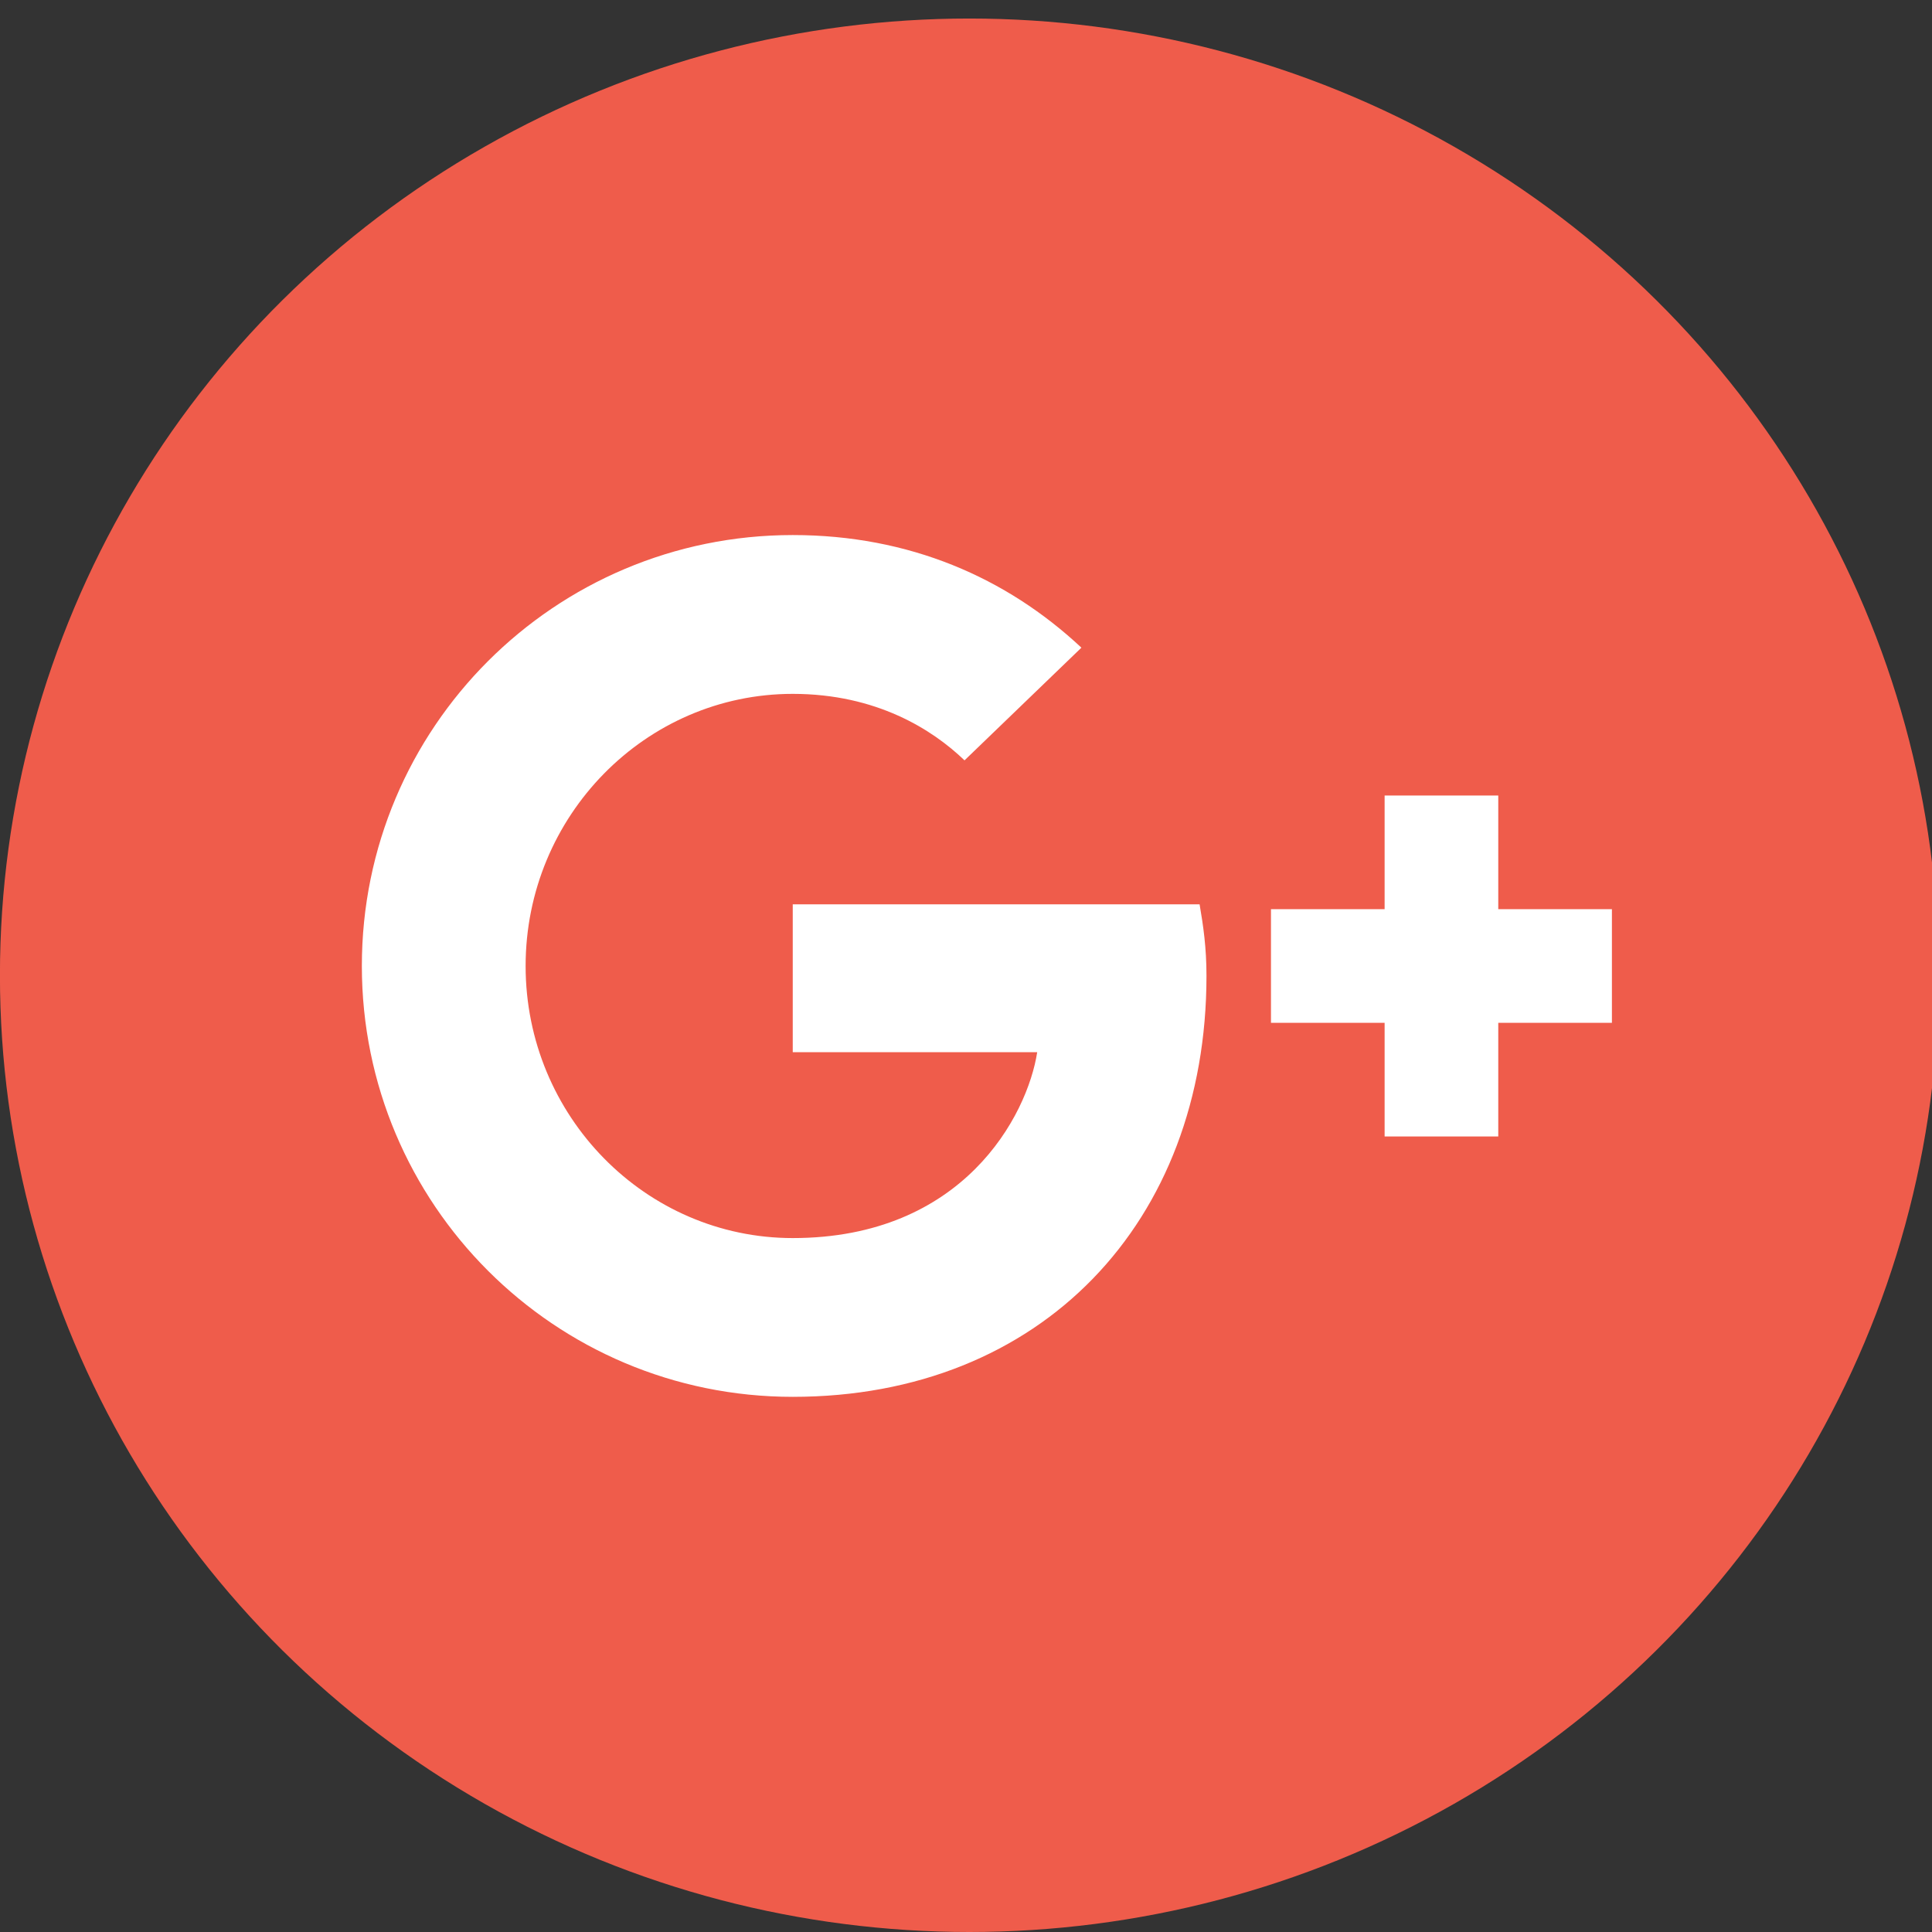 <?xml version="1.0" encoding="utf-8"?>
<!-- Generator: Adobe Illustrator 16.0.2, SVG Export Plug-In . SVG Version: 6.00 Build 0)  -->
<!DOCTYPE svg PUBLIC "-//W3C//DTD SVG 1.1//EN" "http://www.w3.org/Graphics/SVG/1.1/DTD/svg11.dtd">
<svg version="1.1" id="Слой_1" xmlns="http://www.w3.org/2000/svg" xmlns:xlink="http://www.w3.org/1999/xlink" x="0px" y="0px"
	 width="34px" height="34px" viewBox="0 0 34 34" enable-background="new 0 0 34 34" xml:space="preserve">
<rect x="0" y="0" width="34" height="34" fill="#333333" stroke="none"/>
<ellipse fill="#EF5C4B" cx="17.059" cy="17.163" rx="17.06" ry="16.837"/>
<g>
	<g>
		<path fill="#FFFFFF" d="M26.367,16v-2h-2v2h-2v2h2v2h2v-2h2v-2H26.367z"/>
	</g>
</g>
<path fill-rule="evenodd" clip-rule="evenodd" fill="#FFFFFF" d="M13.951,15.916v2.601h4.302c-0.173,1.115-1.301,3.271-4.302,3.271
	c-2.589,0-4.701-2.145-4.701-4.788c0-2.643,2.112-4.789,4.701-4.789c1.473,0,2.459,0.628,3.023,1.17l2.057-1.983
	c-1.32-1.235-3.032-1.982-5.08-1.982c-4.192,0-7.583,3.391-7.583,7.583c0,4.192,3.391,7.583,7.583,7.583
	c4.377,0,7.281-3.076,7.281-7.41c0-0.498-0.056-0.878-0.121-1.257H13.951L13.951,15.916L13.951,15.916z M13.951,15.916"/>
</svg>
